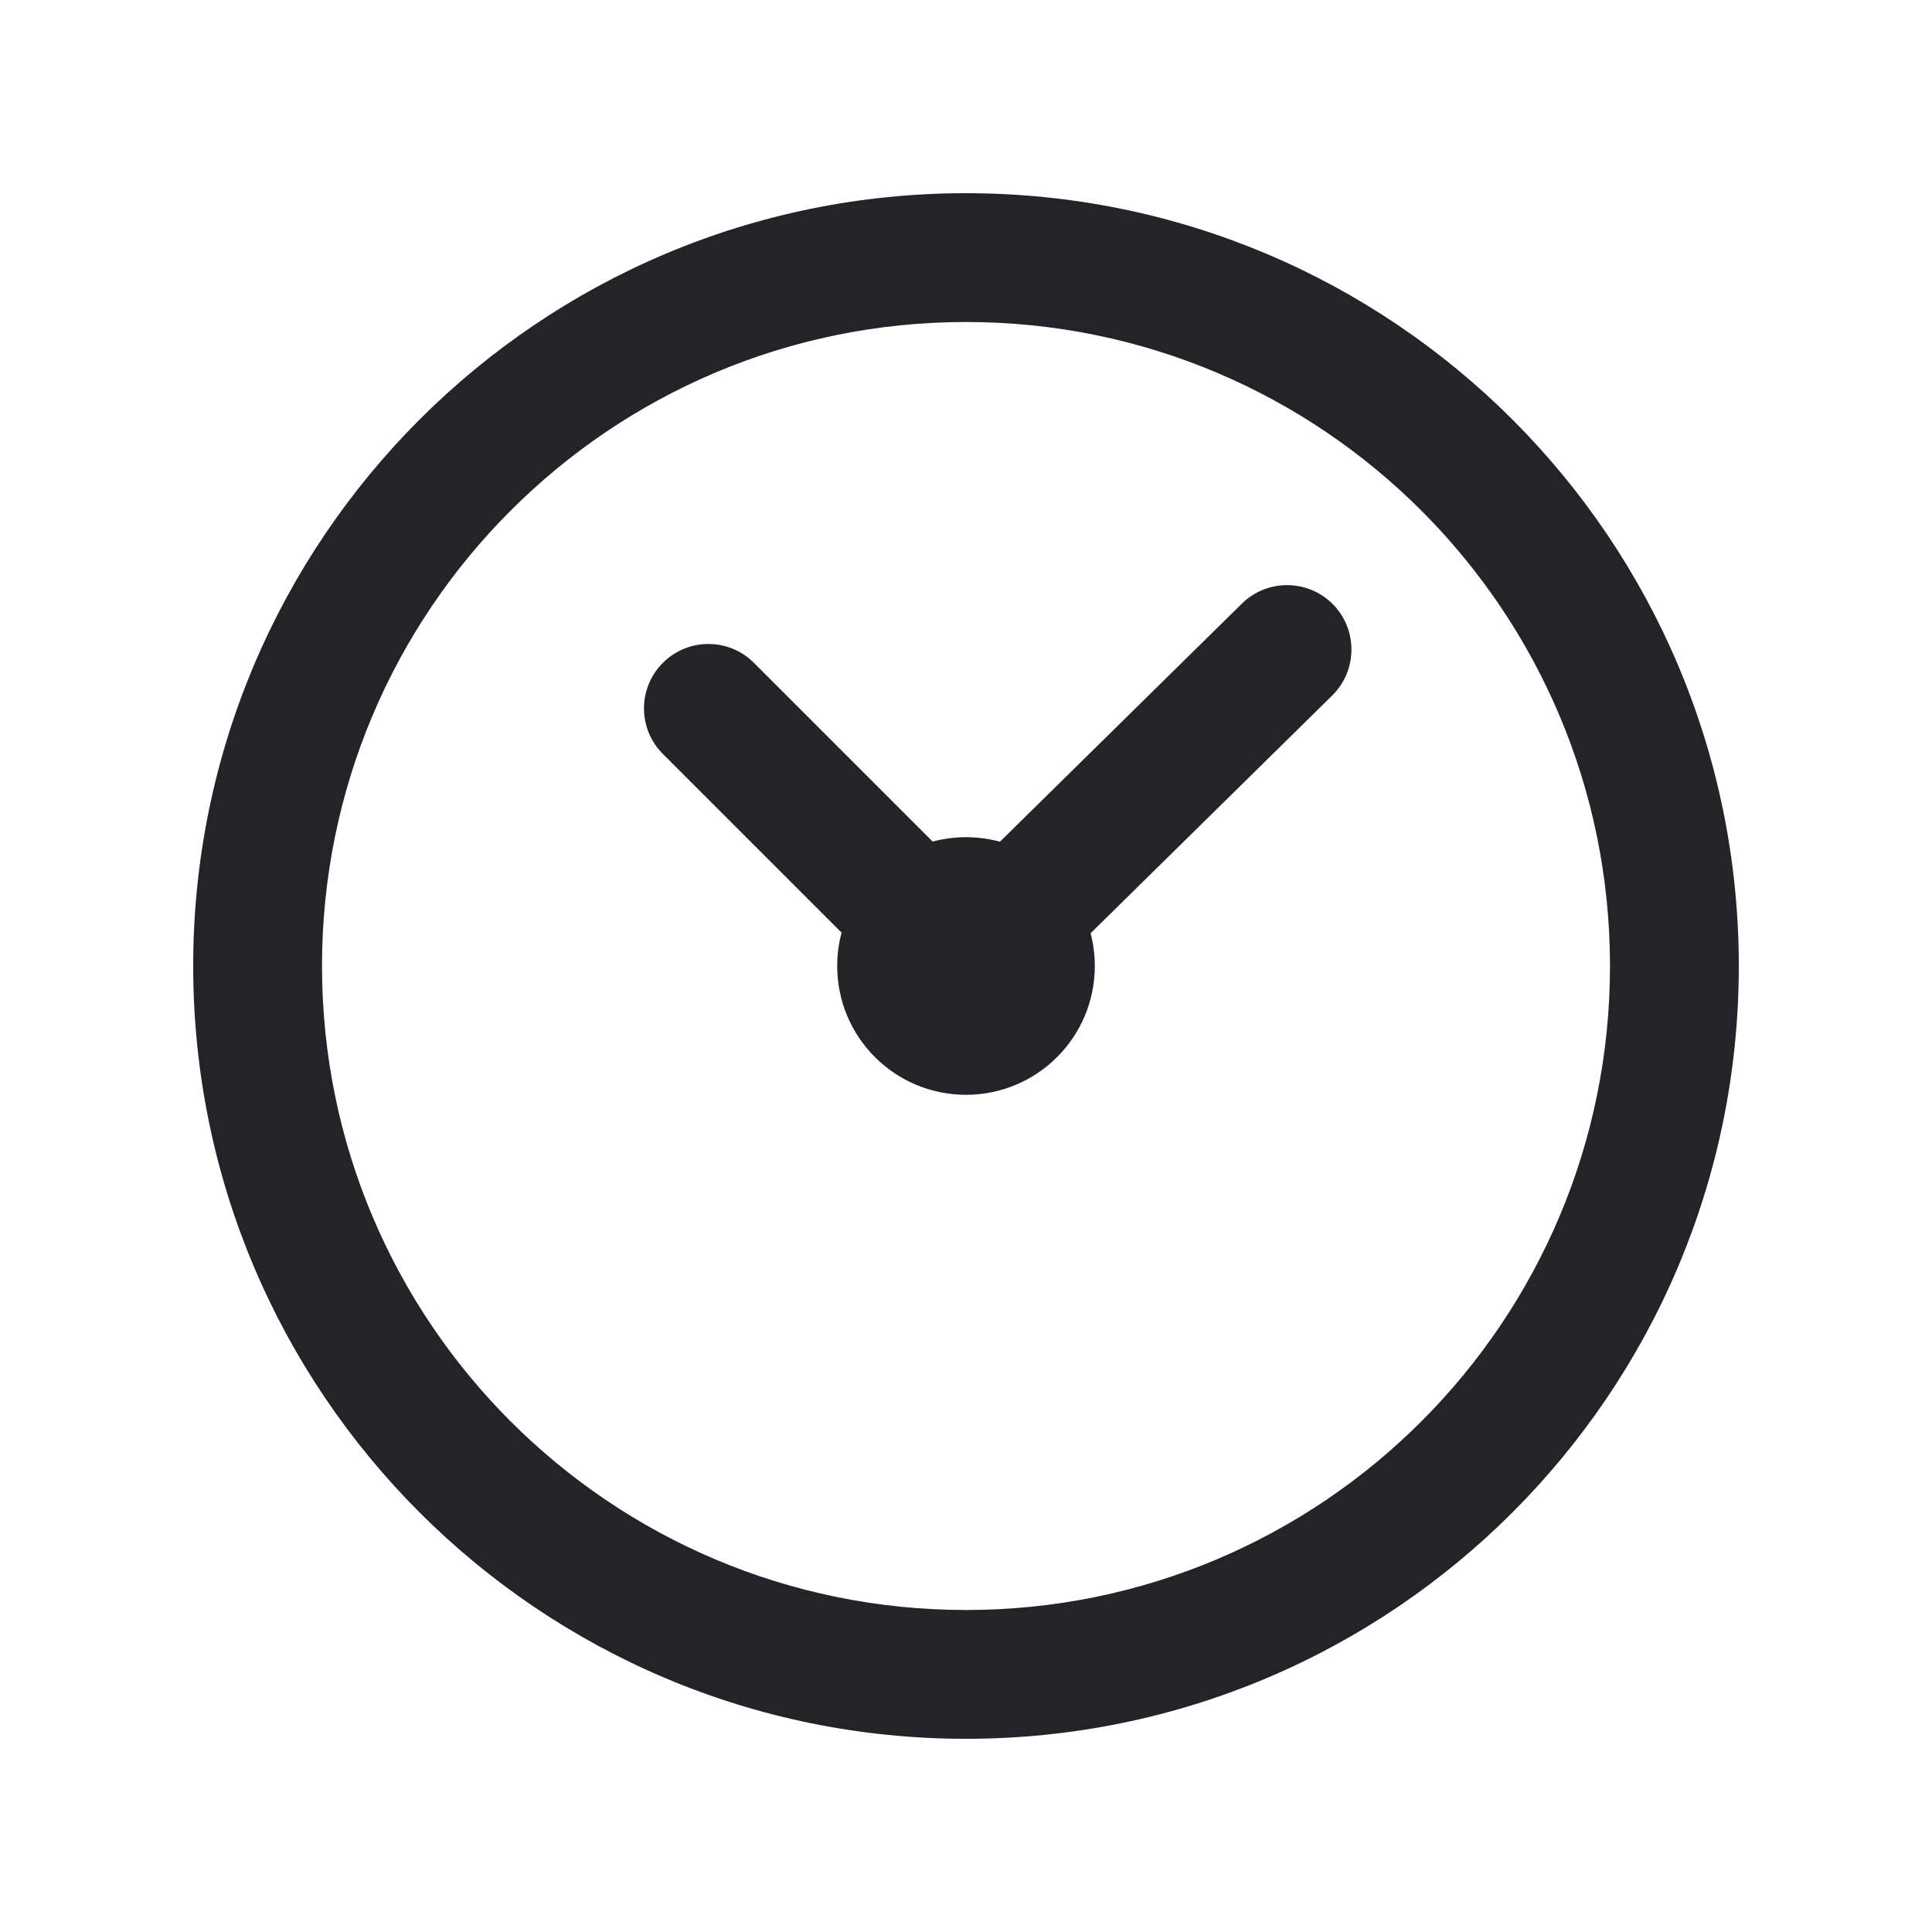 <svg width="30" height="30" viewBox="0 0 30 30" fill="none" xmlns="http://www.w3.org/2000/svg">
<g clip-path="url(#clip0_2792_59061)">
<path d="M20.698 9.384C21.085 9.778 21.08 10.411 20.687 10.799L16.935 14.491C16.977 14.654 17 14.824 17 15C17 16.105 16.105 17 15 17C13.895 17 13 16.105 13 15C13 14.821 13.024 14.647 13.068 14.482L10.293 11.707C9.902 11.317 9.902 10.683 10.293 10.293C10.683 9.902 11.317 9.902 11.707 10.293L14.482 13.068C14.647 13.024 14.821 13 15 13C15.182 13 15.359 13.024 15.527 13.07L19.284 9.373C19.677 8.986 20.311 8.991 20.698 9.384Z" fill="#232328"/>
<path fill-rule="evenodd" clip-rule="evenodd" d="M3 15C3 8.373 8.373 3 15 3C21.627 3 27 8.373 27 15C27 21.627 21.627 27 15 27C8.373 27 3 21.627 3 15ZM15 5C9.477 5 5 9.477 5 15C5 20.523 9.477 25 15 25C20.523 25 25 20.523 25 15C25 9.477 20.523 5 15 5Z" fill="#232328"/>
</g>
<defs>
<clipPath id="clip0_2792_59061">
<rect width="30" height="30" fill="white"/>
</clipPath>
</defs>
</svg>
